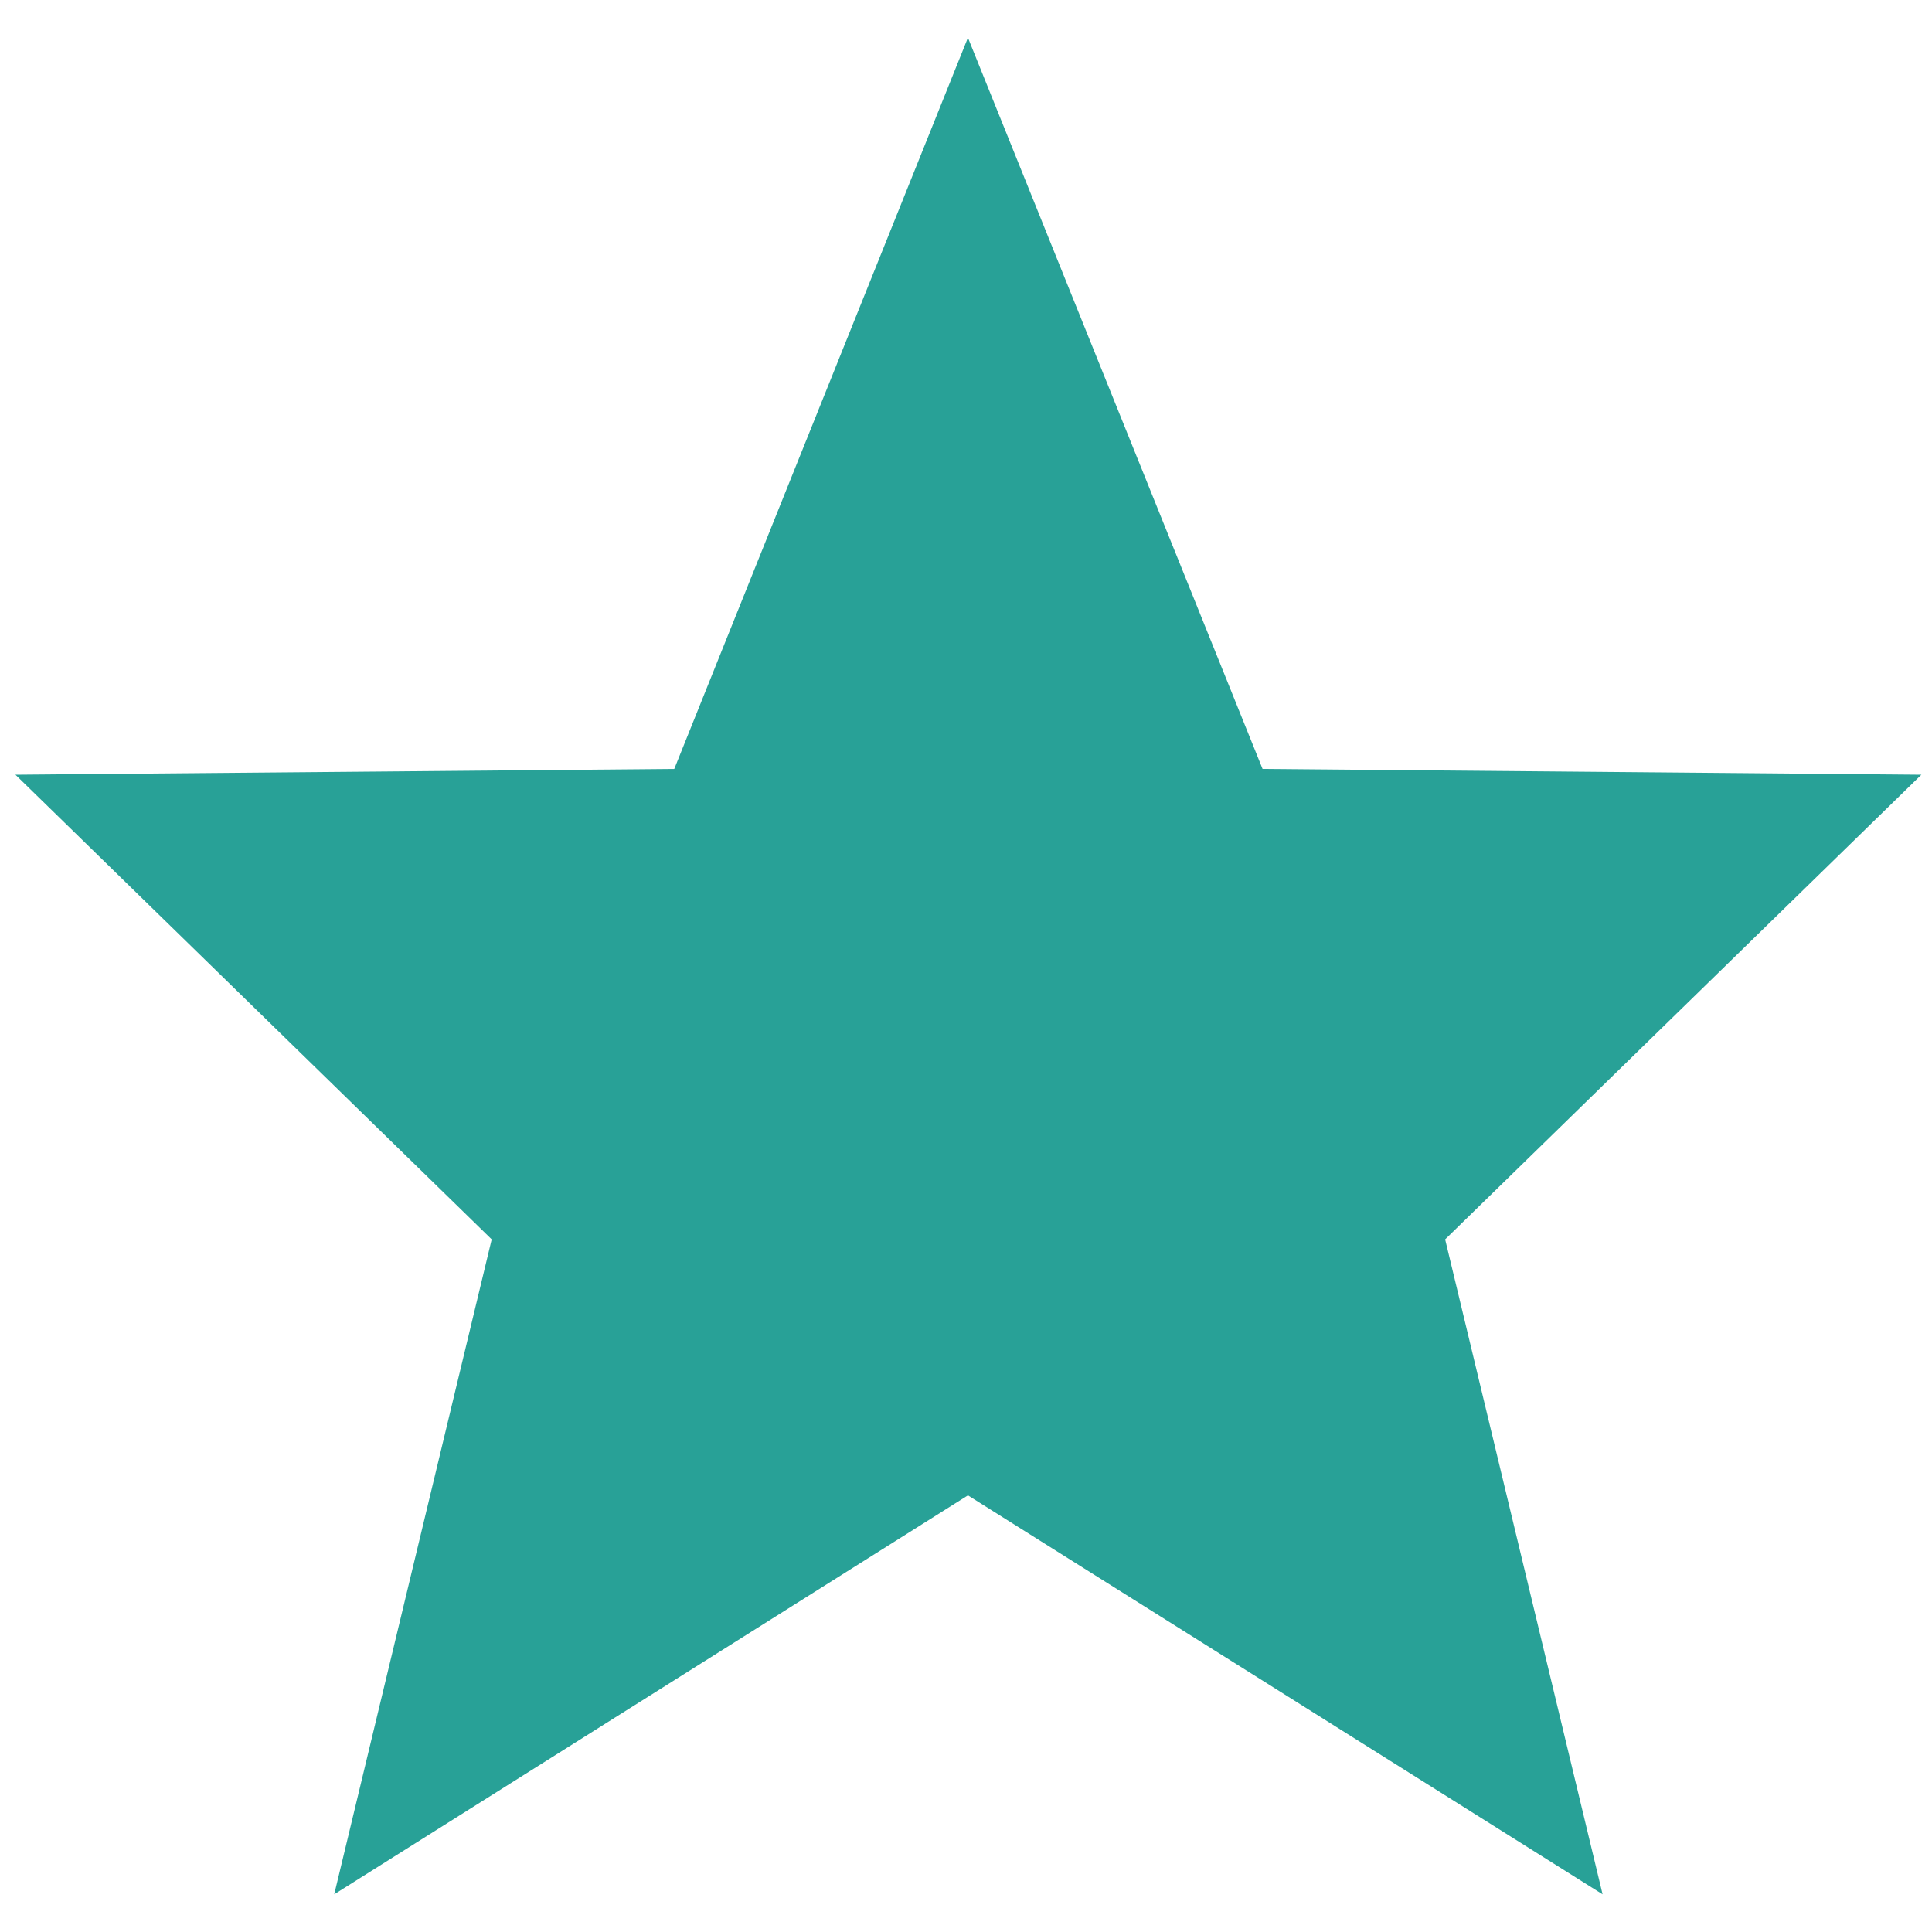 <?xml version="1.0" encoding="utf-8"?>
<!-- Generator: Adobe Illustrator 24.0.1, SVG Export Plug-In . SVG Version: 6.00 Build 0)  -->
<svg version="1.1" id="Layer_1" xmlns="http://www.w3.org/2000/svg" xmlns:xlink="http://www.w3.org/1999/xlink" x="0px" y="0px"
	 viewBox="0 0 200 200" style="enable-background:new 0 0 200 200;" xml:space="preserve">
<style type="text/css">
	.turquoise-star-svg{fill:#28a197;}
</style>
<polygon class="turquoise-star-svg" points="100.2,3.9 130.7,79.6 198.9,80.2 149.6,128.3 165.9,196.1 100.2,154.8 34.6,196.1 50.9,128.3 1.6,80.2 
	69.8,79.6 "/>
</svg>
